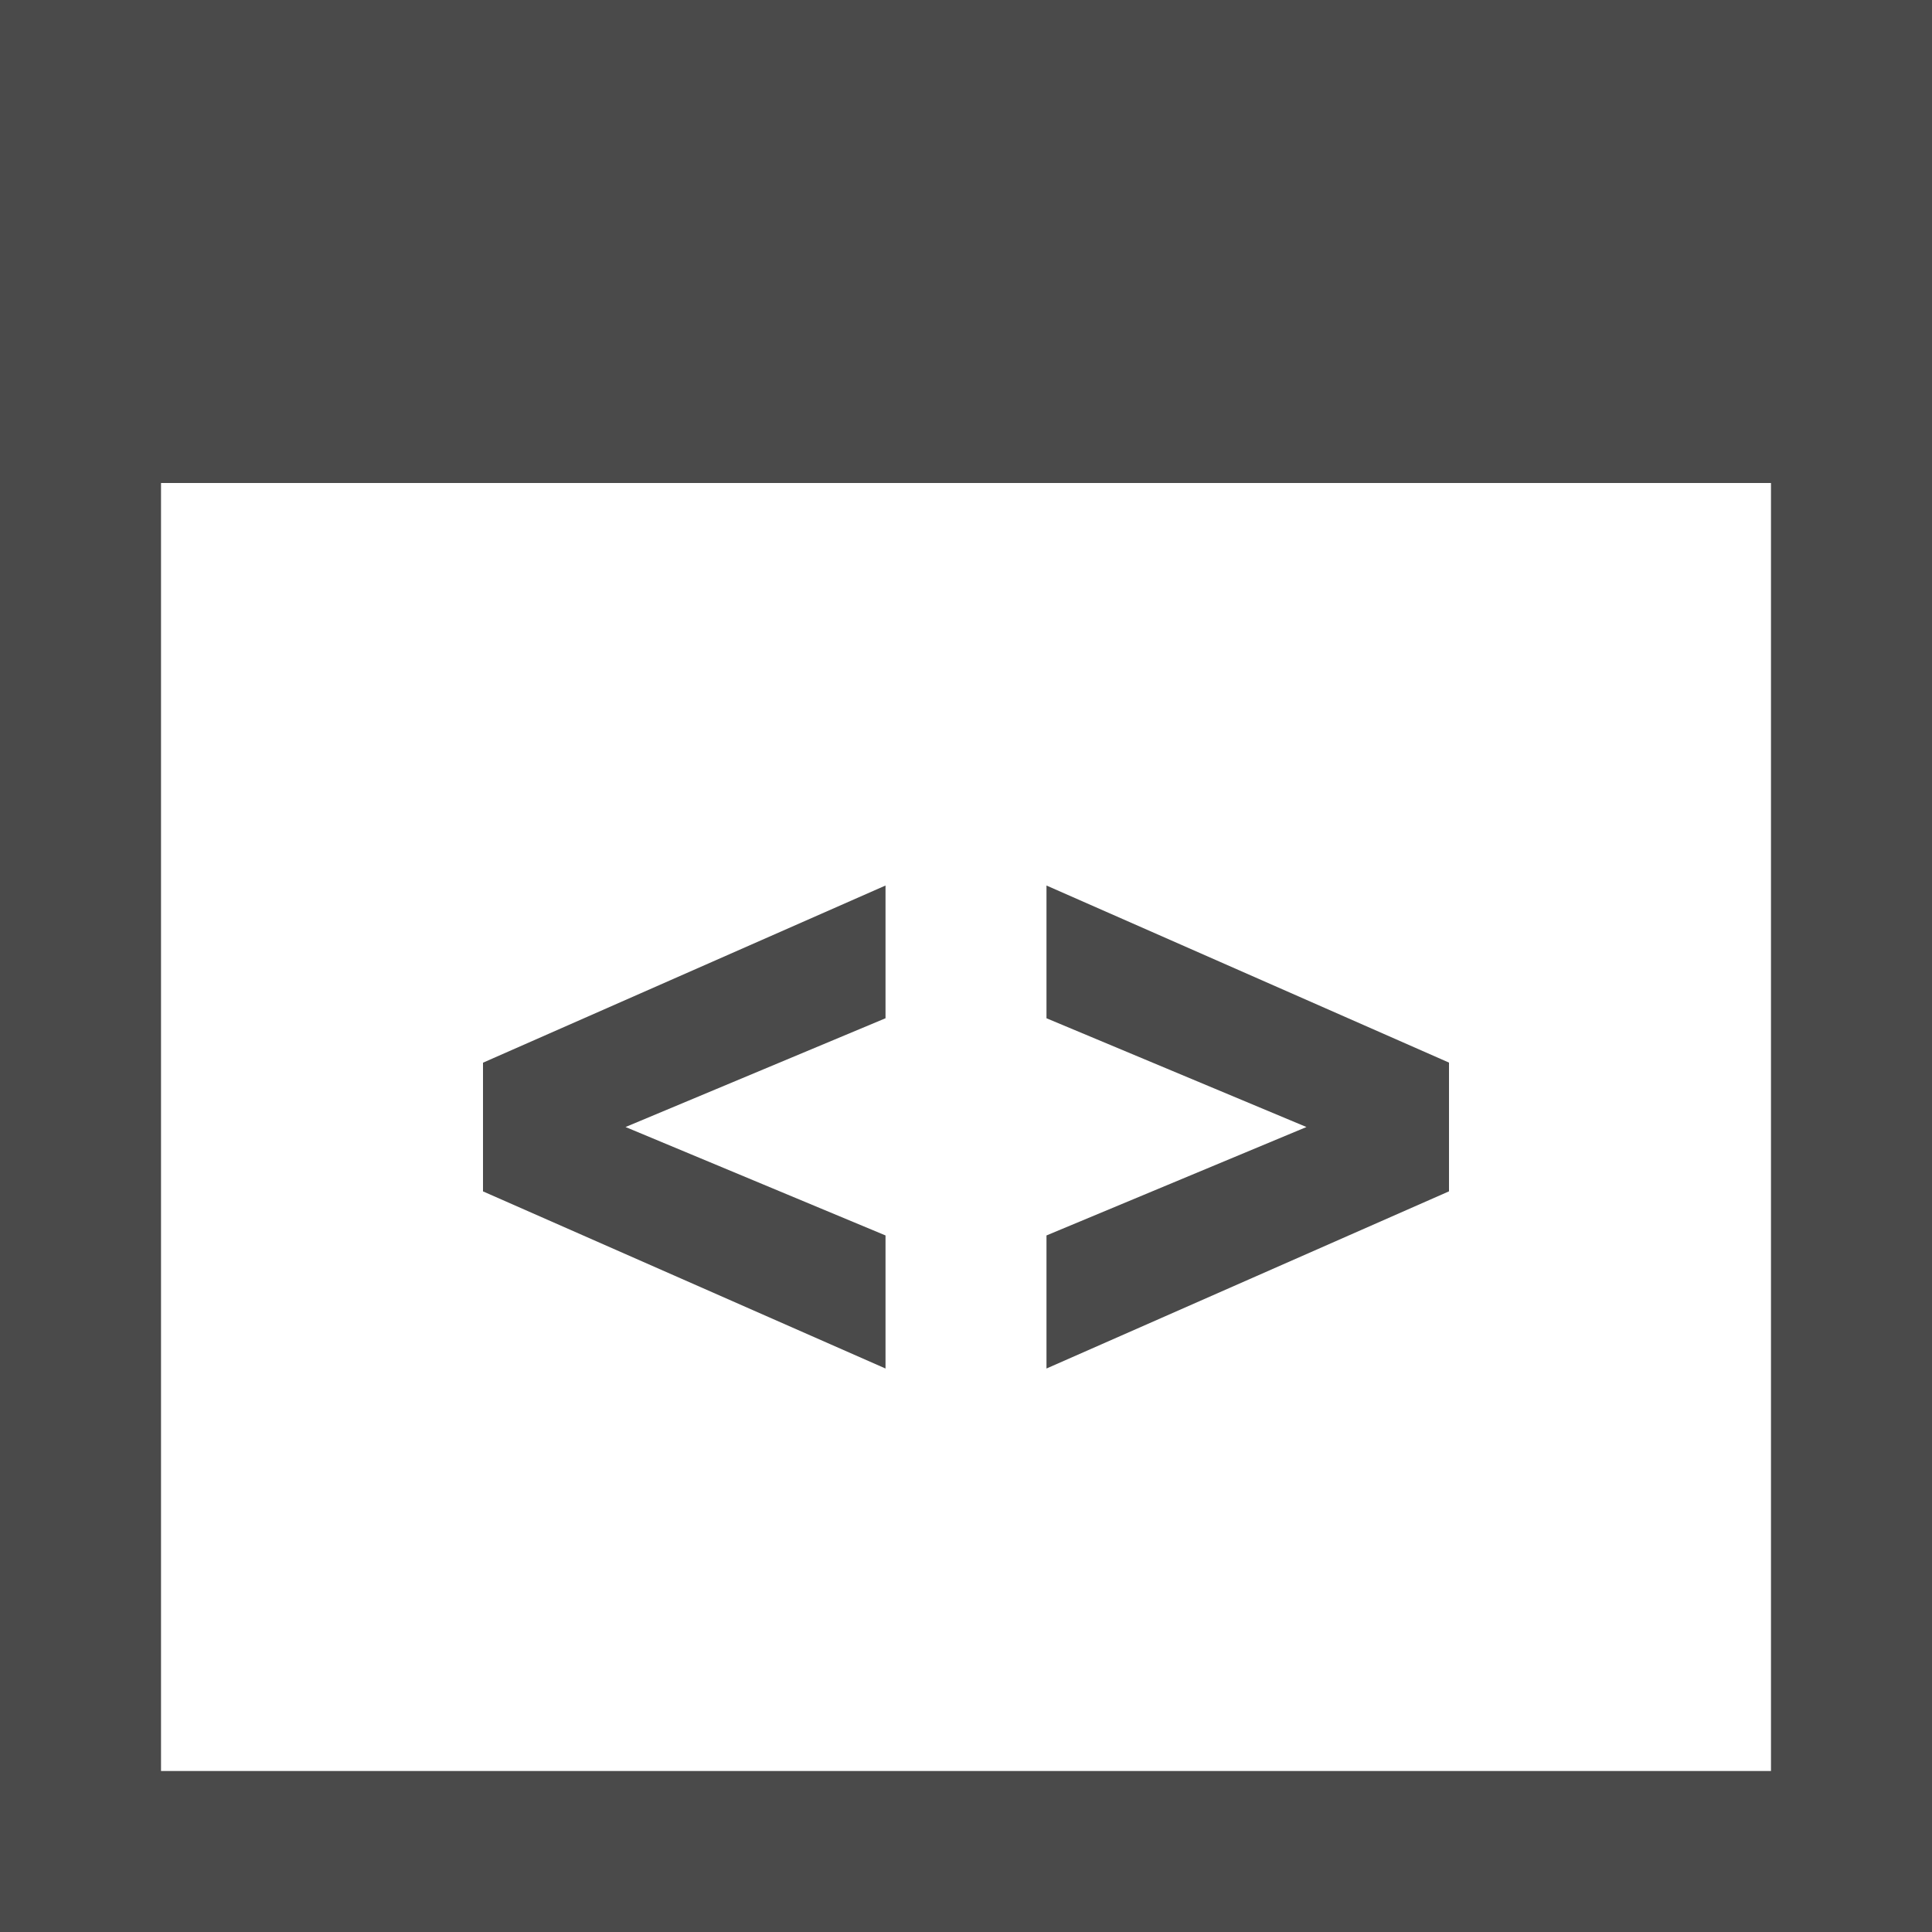 <?xml version="1.0" encoding="UTF-8"?>
<svg width="41px" height="41px" viewBox="0 0 41 41" version="1.1" xmlns="http://www.w3.org/2000/svg" xmlns:xlink="http://www.w3.org/1999/xlink">
    <!-- Generator: Sketch 47.1 (45422) - http://www.bohemiancoding.com/sketch -->
    <title>code</title>
    <desc>Created with Sketch.</desc>
    <defs></defs>
    <g id="Page-1" stroke="none" stroke-width="1" fill="none" fill-rule="evenodd">
        <g id="code" fill-rule="nonzero" fill="#4A4A4A">
            <path d="M37.583,10.25 L37.583,37.583 L3.417,37.583 L3.417,10.25 L37.583,10.25 Z M41,0 L0,0 L0,41 L41,41 L41,0 Z M22.208,18.792 L22.208,21.609 L27.725,23.917 L22.208,26.218 L22.208,29.042 L30.75,25.282 L30.75,22.55 L22.208,18.792 Z M10.25,22.552 L10.25,25.283 L18.792,29.042 L18.792,26.218 L13.275,23.917 L18.792,21.609 L18.792,18.792 L10.25,22.552 Z" id="Shape"></path>
        </g>
    </g>
</svg>